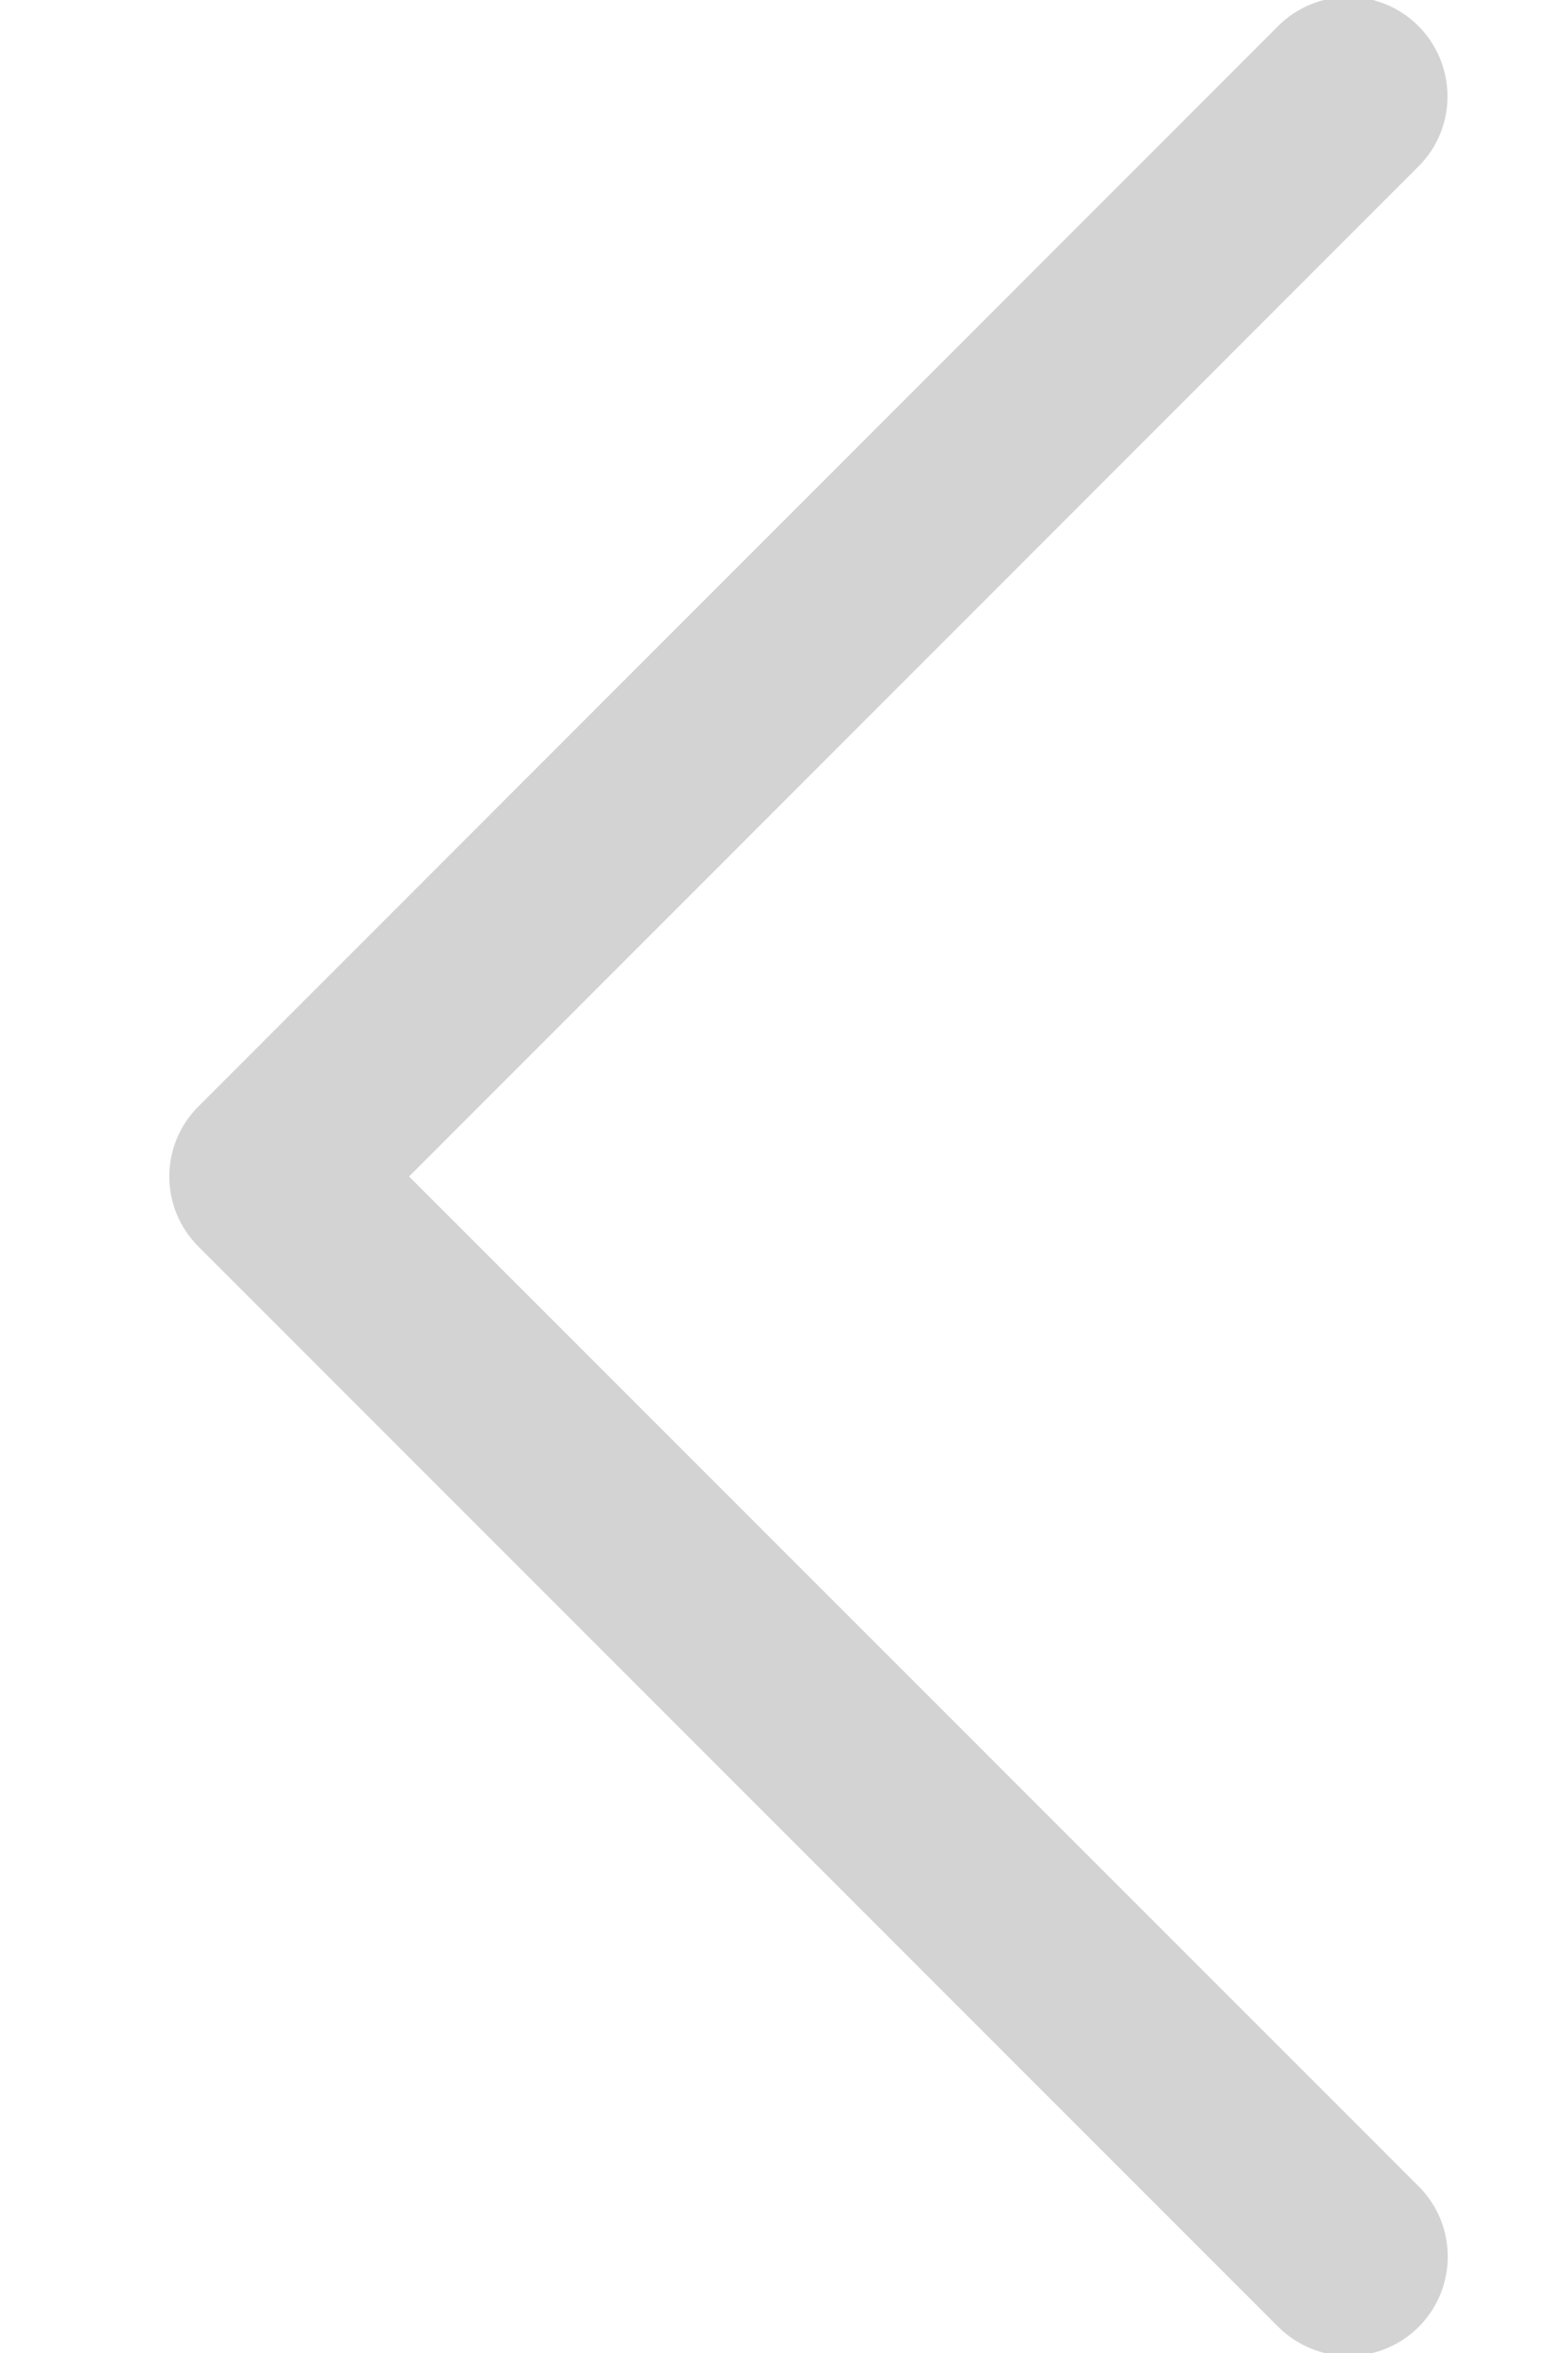 <?xml version="1.0" encoding="UTF-8" standalone="no"?>
<!-- Generator: Adobe Illustrator 15.0.0, SVG Export Plug-In . SVG Version: 6.00 Build 0)  -->

<svg
   xmlns:dc="http://purl.org/dc/elements/1.1/"
   xmlns:cc="http://creativecommons.org/ns#"
   xmlns:rdf="http://www.w3.org/1999/02/22-rdf-syntax-ns#"
   xmlns:svg="http://www.w3.org/2000/svg"
   xmlns="http://www.w3.org/2000/svg"
   xmlns:sodipodi="http://sodipodi.sourceforge.net/DTD/sodipodi-0.dtd"
   xmlns:inkscape="http://www.inkscape.org/namespaces/inkscape"
   version="1.1"
   id="Layer_1"
   x="0px"
   y="0px"
   width="8px"
   height="12px"
   viewBox="0 0 8 12"
   enable-background="new 0 0 8 12"
   xml:space="preserve"
   sodipodi:docname="icon-right-small-left.svg"
   inkscape:version="0.91 r13725"><defs
     id="defs4658" /><sodipodi:namedview
     pagecolor="#ffffff"
     bordercolor="#666666"
     borderopacity="1"
     objecttolerance="10"
     gridtolerance="10"
     guidetolerance="10"
     inkscape:pageopacity="0"
     inkscape:pageshadow="2"
     inkscape:window-width="1680"
     inkscape:window-height="998"
     id="namedview4656"
     showgrid="false"
     inkscape:zoom="55.625733"
     inkscape:cx="3.3271309"
     inkscape:cy="5.793435"
     inkscape:window-x="0"
     inkscape:window-y="0"
     inkscape:window-maximized="1"
     inkscape:current-layer="Layer_1" /><path
     d="m 1.013,5.642 5.508,-5.509 c 0.198,-0.198 0.519,-0.198 0.716,0 0.197,0.198 0.198,0.519 0,0.716 l -5.15,5.151 5.151,5.15 c 0.198,0.198 0.198,0.519 0,0.717 -0.099,0.099 -0.229,0.148 -0.358,0.148 -0.129,0 -0.259,-0.05 -0.358,-0.148 l -5.509,-5.509 c -0.199,-0.198 -0.199,-0.518 0,-0.716 z"
     id="path4653"
     inkscape:connector-curvature="0"
     style="fill:#d3d3d3;fill-opacity:1" /></svg>